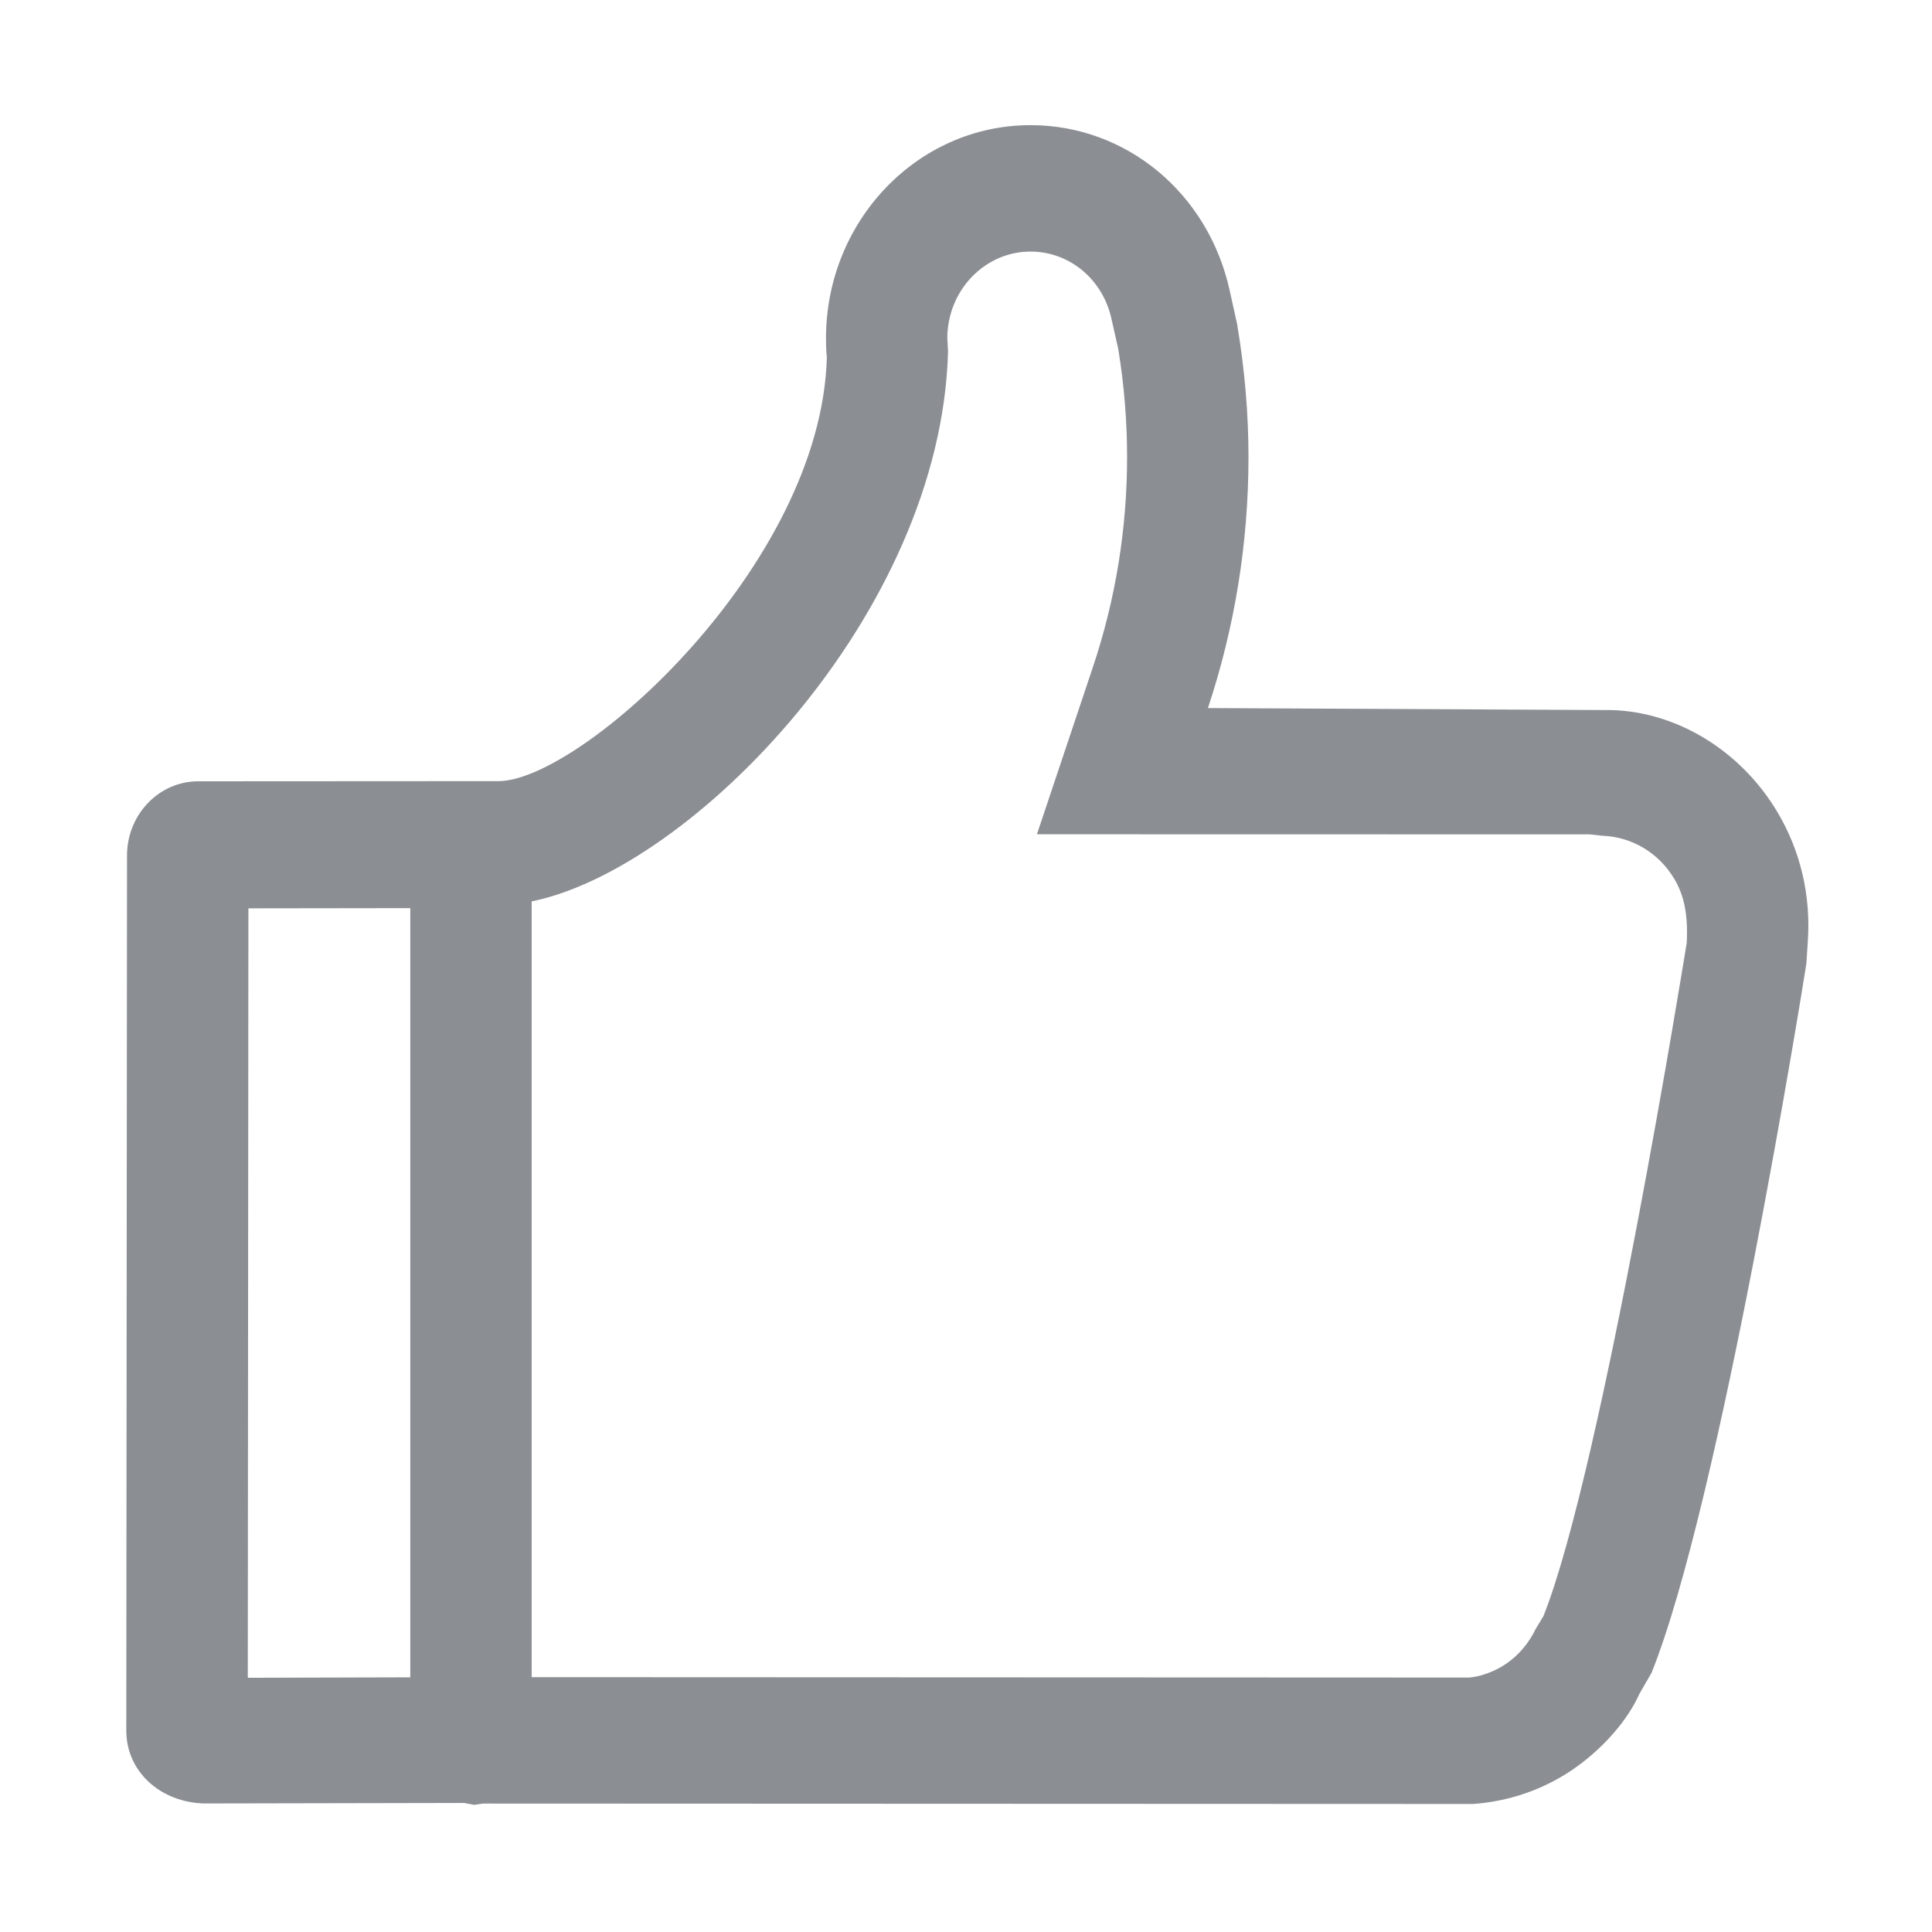 <?xml version="1.0" standalone="no"?><!DOCTYPE svg PUBLIC "-//W3C//DTD SVG 1.1//EN" "http://www.w3.org/Graphics/SVG/1.1/DTD/svg11.dtd"><svg t="1533371045419" class="icon" style="" viewBox="0 0 1024 1024" version="1.1" xmlns="http://www.w3.org/2000/svg" p-id="28619" xmlns:xlink="http://www.w3.org/1999/xlink" width="16" height="16"><defs><style type="text/css"></style></defs><path d="M941.992 430.307c-19.435-32.554-53.078-52.882-87.609-53.951l-214.151-1.068c14.265-42.942 21.487-87.723 21.487-133.039 0-22.524-1.873-45.553-6.005-70.422l-3.983-17.985c-11.382-51.459-54.741-87.514-105.558-87.514-59.762 0-108.382 50.657-108.382 113.007 0 3.623 0.12 7.152 0.446 10.12-2.943 110.516-130.643 224.561-174.061 224.561l-0.061 0-159.111 0.089c-20.773 0-37.684 17.688-37.684 39.322l-0.386 463.78c0 21.99 18.276 38.016 41.16 38.669l137.923-0.267 5.29 1.009 4.636-0.682 524.916 0.208c18.455-1.334 36.256-7.301 51.71-17.568 16.732-11.189 30.224-26.946 36.347-40.805l6.419-11.129c36.167-89.681 80.3-364.366 82.083-375.969l0.713-11.127C959.942 474.882 954.355 450.963 941.992 430.307zM217.457 889.015l-86.123 0.236 0.327-407.81 85.796-0.119L217.457 889.015zM894 499.693c-0.448 2.669-44.7 278.451-75.962 356.915l-4.072 6.708c-3.656 7.717-9.244 14.216-16.079 18.786-6.24 4.155-13.64 6.619-19.228 7.035l-496.862-0.208-0.001-411.165c84.847-17.212 217.093-152.33 220.689-291.599l-0.386-6.826c0-25.343 19.763-45.999 44.073-45.999 20.655 0 38.277 14.631 42.914 35.612l3.596 15.936c3.152 19.23 4.696 38.462 4.696 57.245 0 38.046-6.091 75.646-18.186 111.642l-29.6 88.404 292.965 0.06 6.925 0.742c15.572 0.594 29.718 9.112 37.89 22.791C892.454 474.288 894.772 484.201 894 499.693z" p-id="28620" fill="#8B8E93"></path></svg>